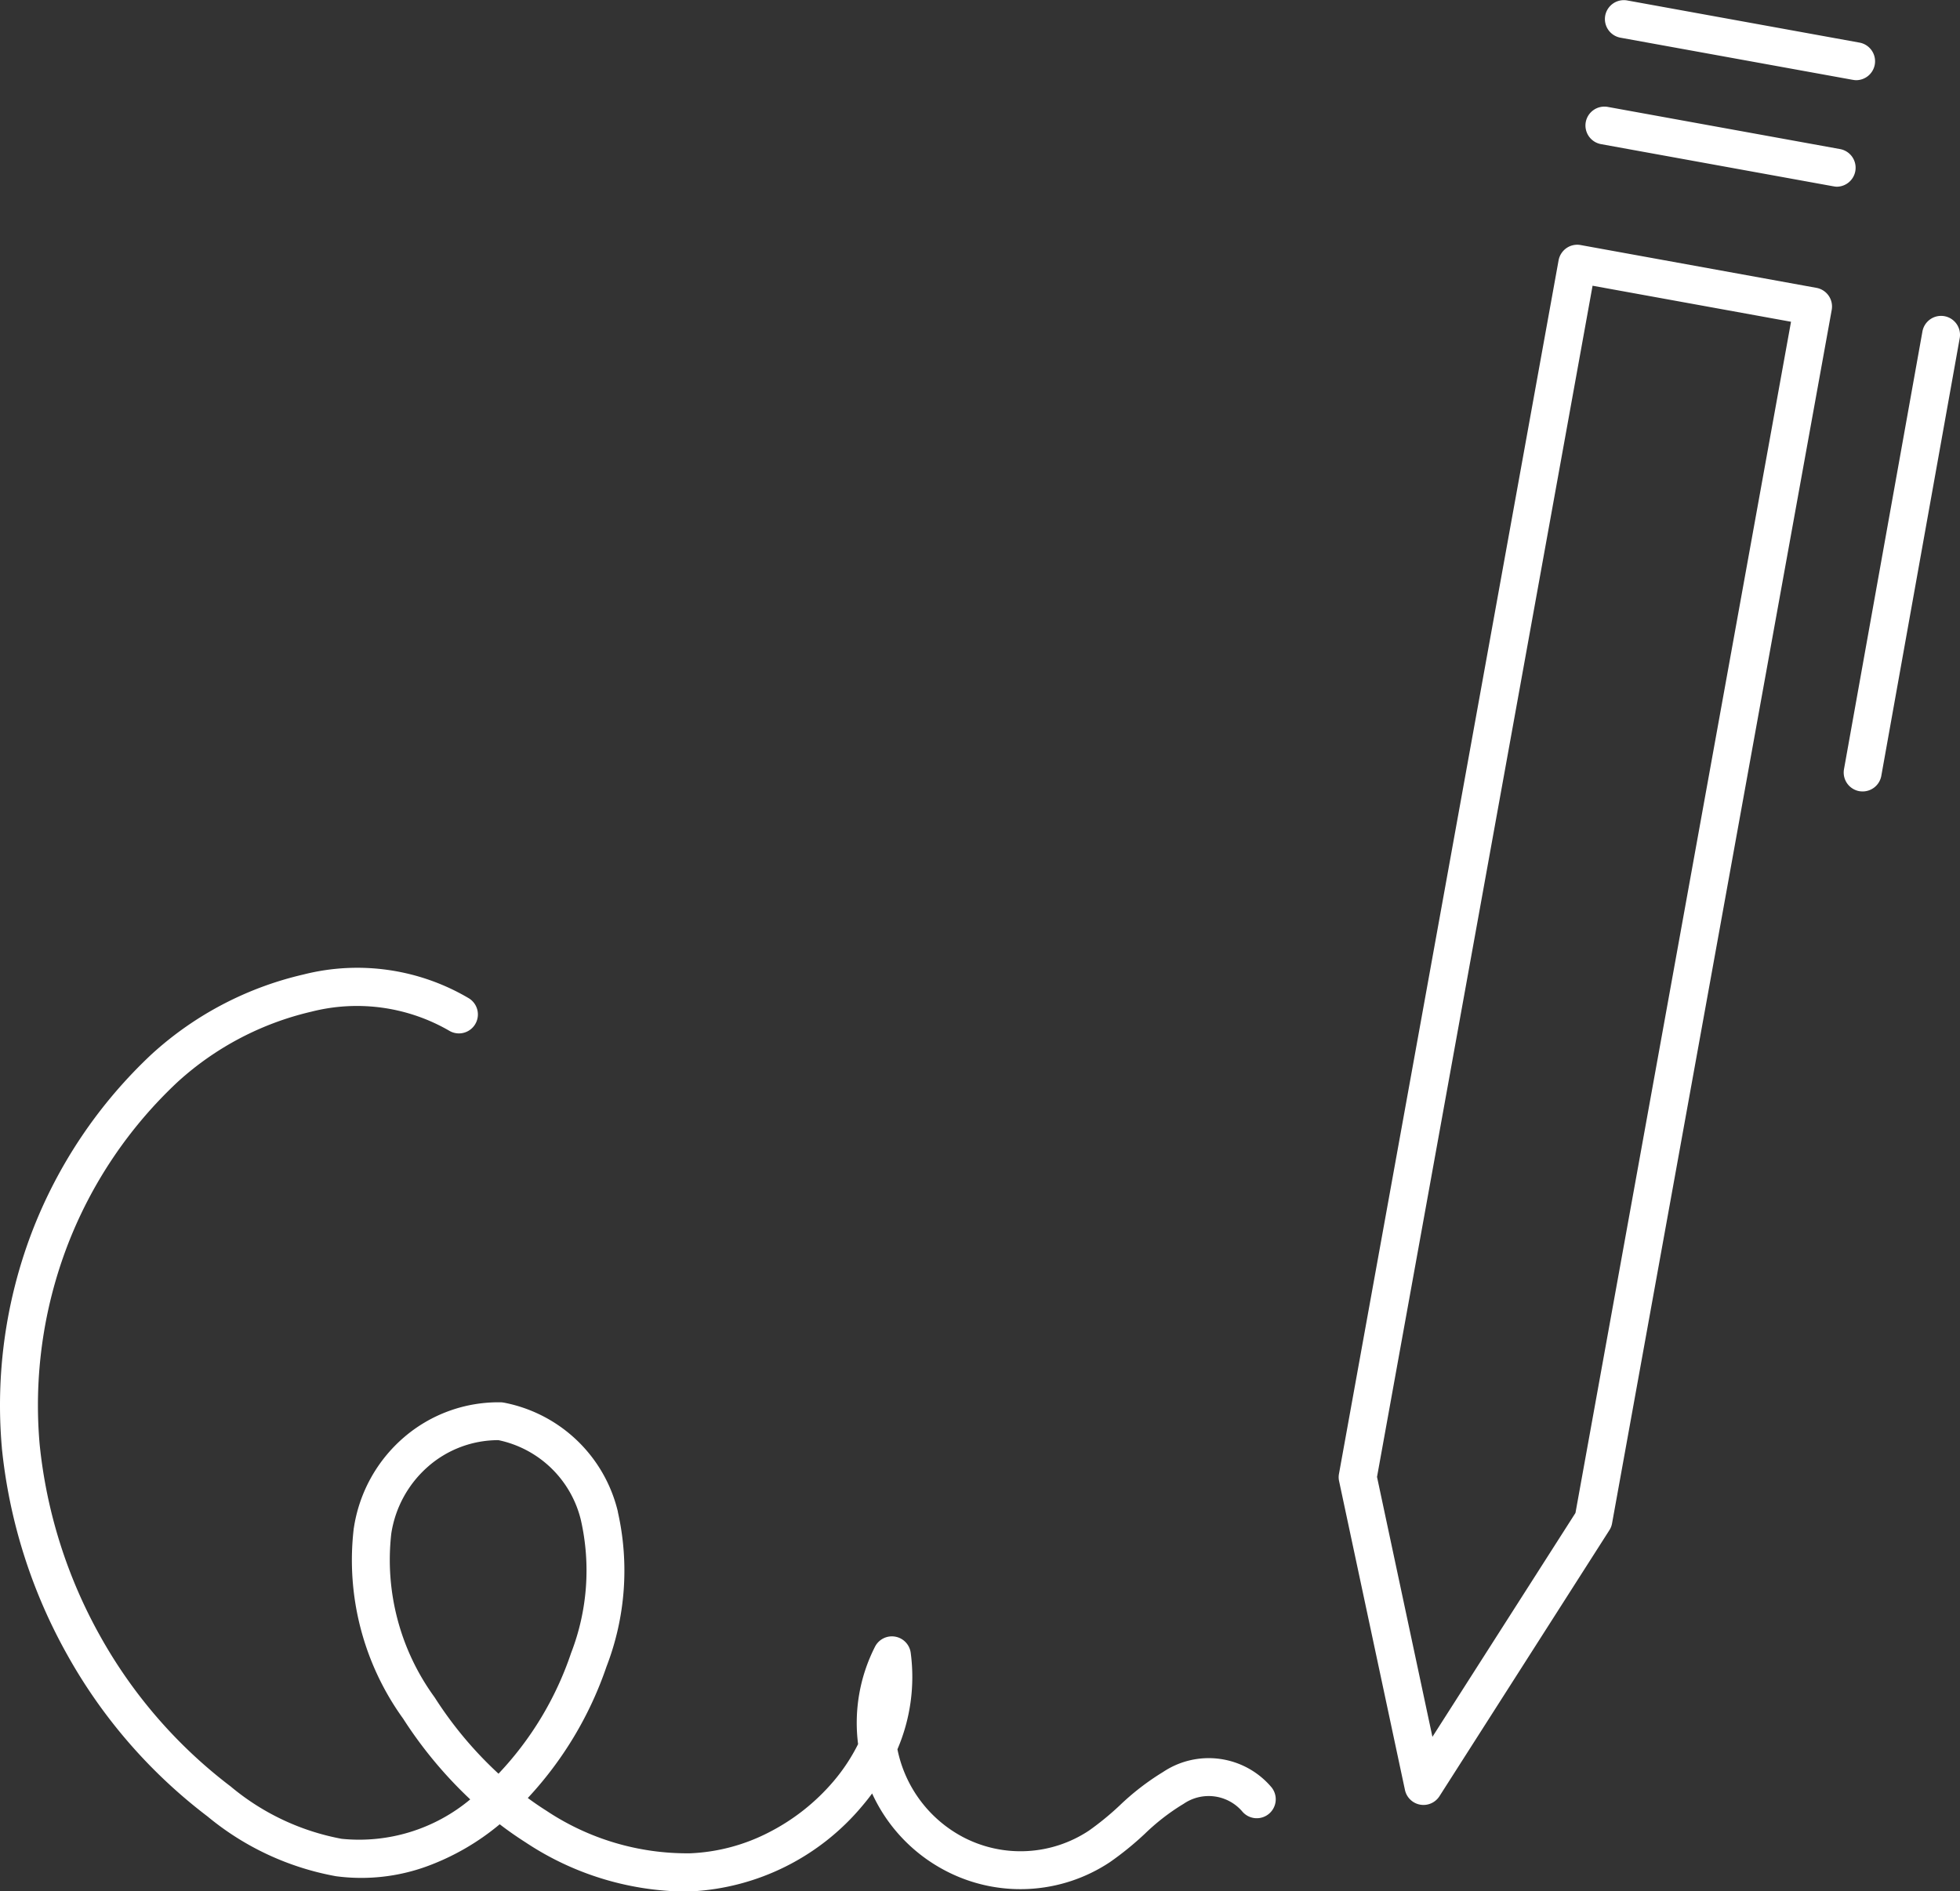<svg xmlns="http://www.w3.org/2000/svg" width="103.369" height="99.748" viewBox="0 0 103.369 99.748">
  <rect x="0" y="0" width="103.369" height="99.748" fill="#333333" stroke="none"/>
  <path id="Harjuta_digiallkirjastamist_ikoon_kastis" data-name="Harjuta digiallkirjastamist ikoon kastis" d="M11012.736-3957.823c-.471-.3-.933-.621-1.381-.966a12.9,12.9,0,0,1-3.852,2.223,10.115,10.115,0,0,1-4.775.518l-.047-.008a14.719,14.719,0,0,1-6.737-3.147,27.536,27.536,0,0,1-7.411-8.549,28.05,28.05,0,0,1-3.434-10.87v-.014a25.623,25.623,0,0,1,1.563-11.329,25.246,25.246,0,0,1,6.348-9.448s.009-.006.012-.011a17.818,17.818,0,0,1,7.989-4.183,11.558,11.558,0,0,1,8.719,1.258,1,1,0,0,1,.325,1.375,1,1,0,0,1-1.377.326,9.722,9.722,0,0,0-7.241-1,15.779,15.779,0,0,0-7.068,3.709,23.221,23.221,0,0,0-5.836,8.691,23.576,23.576,0,0,0-1.441,10.433,26.046,26.046,0,0,0,3.187,10.093,25.6,25.6,0,0,0,6.894,7.945.179.179,0,0,1,.033.028,12.745,12.745,0,0,0,5.813,2.727,9.14,9.14,0,0,0,6.781-2.079,22.6,22.6,0,0,1-3.54-4.26,14.288,14.288,0,0,1-2.607-10c0-.011,0-.025.006-.036a7.845,7.845,0,0,1,2.641-4.795,7.64,7.64,0,0,1,5.106-1.851c.056,0,.111.008.167.017a7.671,7.671,0,0,1,6.012,5.744.107.107,0,0,1,0,.02,14.053,14.053,0,0,1-.6,8.162,19.294,19.294,0,0,1-4.149,6.926c.317.234.643.457.972.665a13.4,13.4,0,0,0,7.591,2.251,9.943,9.943,0,0,0,4.144-1.1,11.1,11.1,0,0,0,3.418-2.7,9.733,9.733,0,0,0,1.294-1.959,8.852,8.852,0,0,1,.891-5.134,1,1,0,0,1,1.06-.534,1,1,0,0,1,.824.849,9.674,9.674,0,0,1-.7,5.093,6.744,6.744,0,0,0,3.45,4.625,6.527,6.527,0,0,0,6.654-.339,15.1,15.1,0,0,0,1.605-1.313,13.344,13.344,0,0,1,2.3-1.776,4.333,4.333,0,0,1,5.7.785,1,1,0,0,1-.105,1.411,1,1,0,0,1-1.411-.106,2.334,2.334,0,0,0-3.094-.415.792.792,0,0,1-.078.047,11.483,11.483,0,0,0-1.979,1.542,16.382,16.382,0,0,1-1.834,1.489,8.525,8.525,0,0,1-8.691.445,8.653,8.653,0,0,1-3.852-4.066c-.161.22-.331.434-.512.648a12.6,12.6,0,0,1-9.024,4.517c-.14.006-.281.008-.423.008A15.49,15.49,0,0,1,11012.736-3957.823Zm-5.135-19.853a5.867,5.867,0,0,0-1.965,3.557,12.3,12.3,0,0,0,2.26,8.6c.011.017.022.031.033.047a20.376,20.376,0,0,0,3.362,4.016,17.254,17.254,0,0,0,3.81-6.312.232.232,0,0,1,.014-.042,12.052,12.052,0,0,0,.523-7.013,5.663,5.663,0,0,0-4.35-4.224h-.023A5.619,5.619,0,0,0,11007.6-3977.676Zm52.295,17.852a1,1,0,0,1-.8-.776l-3.473-16.285a.956.956,0,0,1-.006-.387l11.582-64a1.009,1.009,0,0,1,.415-.643,1,1,0,0,1,.57-.178,1.008,1.008,0,0,1,.179.017l12.434,2.257a1,1,0,0,1,.807,1.16l-11.585,64a.968.968,0,0,1-.142.362l-8.961,14.028a1,1,0,0,1-.843.461A1,1,0,0,1,11059.9-3959.824Zm-2.273-17.284,2.922,13.708,7.544-11.808,11.368-62.823-10.466-1.9Zm25.436-36.166a1,1,0,0,1-.808-1.16l4.136-23.081a1,1,0,0,1,1.16-.81,1,1,0,0,1,.807,1.16l-4.135,23.081a1,1,0,0,1-.982.824A1.27,1.27,0,0,1,11083.059-4013.274Zm-1.367-31.9-12.253-2.224a1,1,0,0,1-.807-1.163,1,1,0,0,1,1.163-.8l12.253,2.224a1,1,0,0,1,.8,1.16,1,1,0,0,1-.982.824A1.008,1.008,0,0,1,11081.691-4045.176Zm1.019-5.616-12.253-2.223a1,1,0,0,1-.8-1.163,1,1,0,0,1,1.163-.8l12.253,2.224a1,1,0,0,1,.8,1.16,1,1,0,0,1-.981.821A.99.99,0,0,1,11082.71-4050.792Z" transform="translate(-10985 4055)" fill="#fff"/>
</svg>
